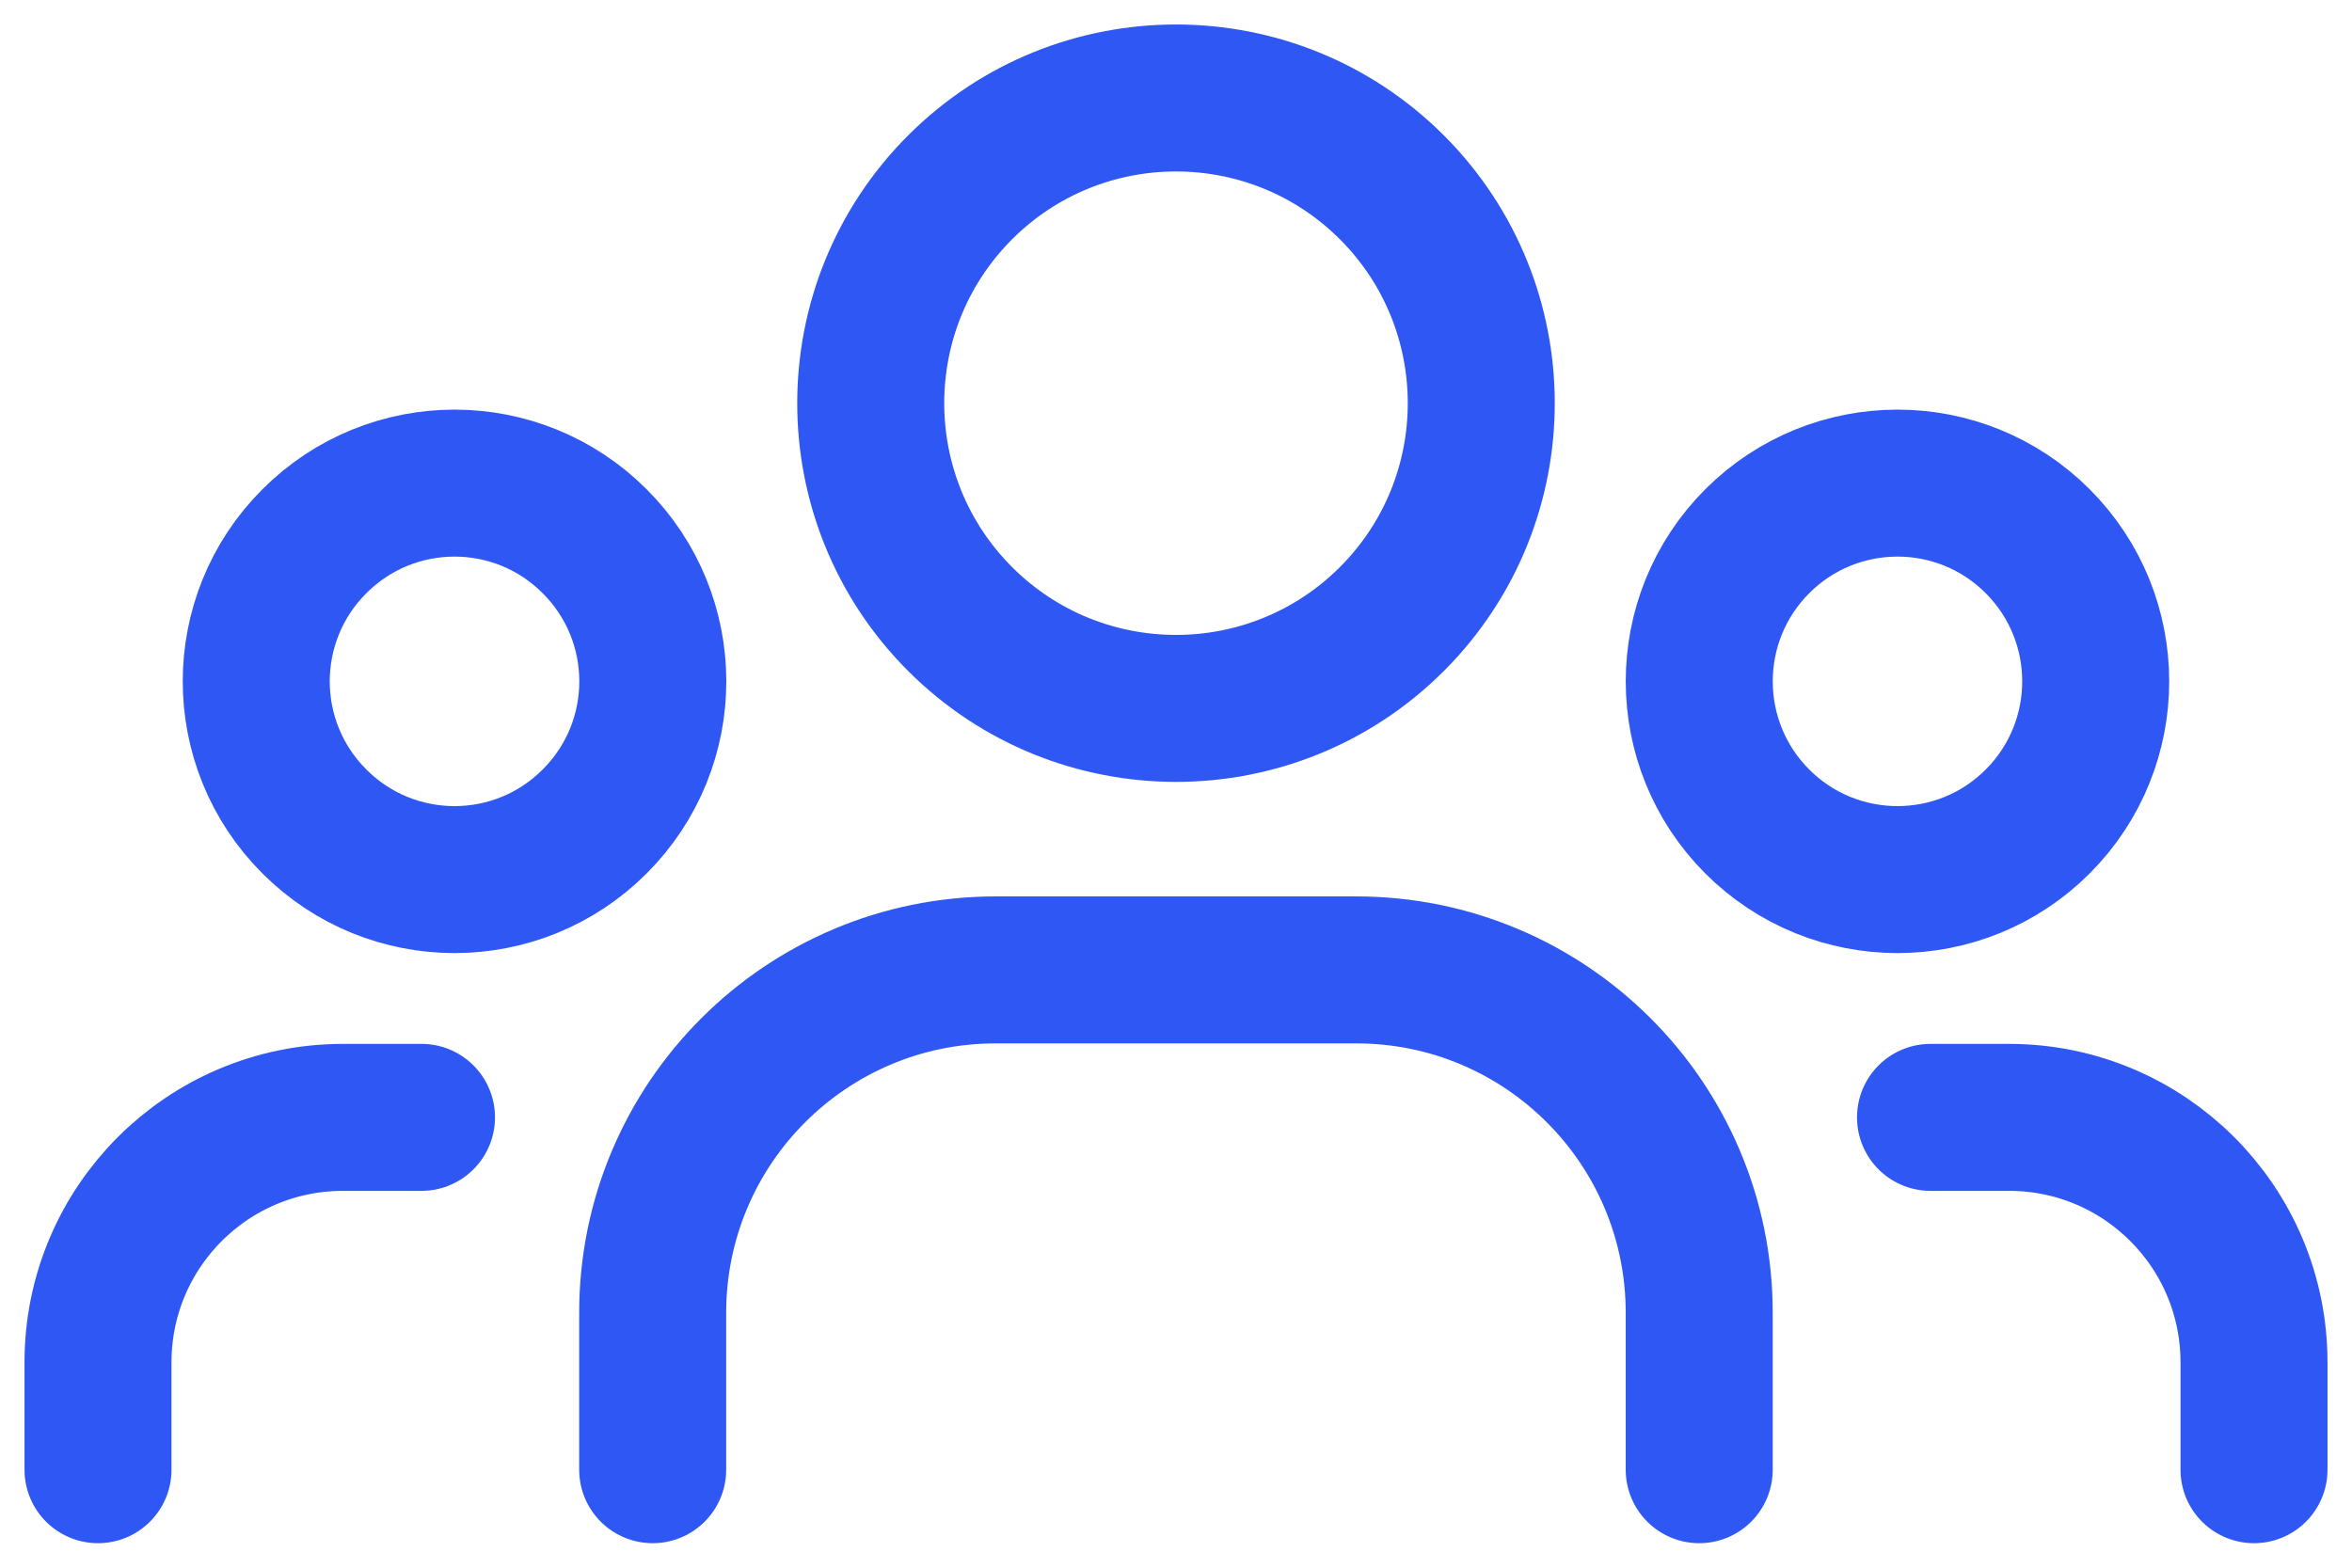 <svg width="24" height="16" viewBox="0 0 24 16" fill="none" xmlns="http://www.w3.org/2000/svg">
<path d="M23 15V13.904C23 12.523 21.881 11.404 20.5 11.404H19.699M1 15V13.904C1 12.523 2.119 11.404 3.5 11.404H4.301M17.339 15V13.399C17.339 11.466 15.772 9.899 13.839 9.899H10.16C8.227 9.899 6.66 11.466 6.66 13.399V15M20.793 5.524C21.582 6.314 21.582 7.594 20.793 8.384C20.003 9.175 18.722 9.175 17.931 8.384C17.142 7.594 17.142 6.314 17.931 5.524C18.722 4.733 20.003 4.733 20.793 5.524ZM14.203 1.912C15.419 3.129 15.419 5.101 14.203 6.318C12.986 7.534 11.014 7.534 9.797 6.318C8.581 5.101 8.581 3.129 9.797 1.912C11.014 0.696 12.986 0.696 14.203 1.912ZM6.068 5.524C6.859 6.314 6.859 7.594 6.068 8.384C5.278 9.175 3.998 9.175 3.208 8.384C2.417 7.594 2.417 6.314 3.208 5.524C3.998 4.733 5.278 4.733 6.068 5.524Z" stroke="#2F57F4" stroke-width="1.5" stroke-linecap="round" stroke-linejoin="round"/>
</svg>
